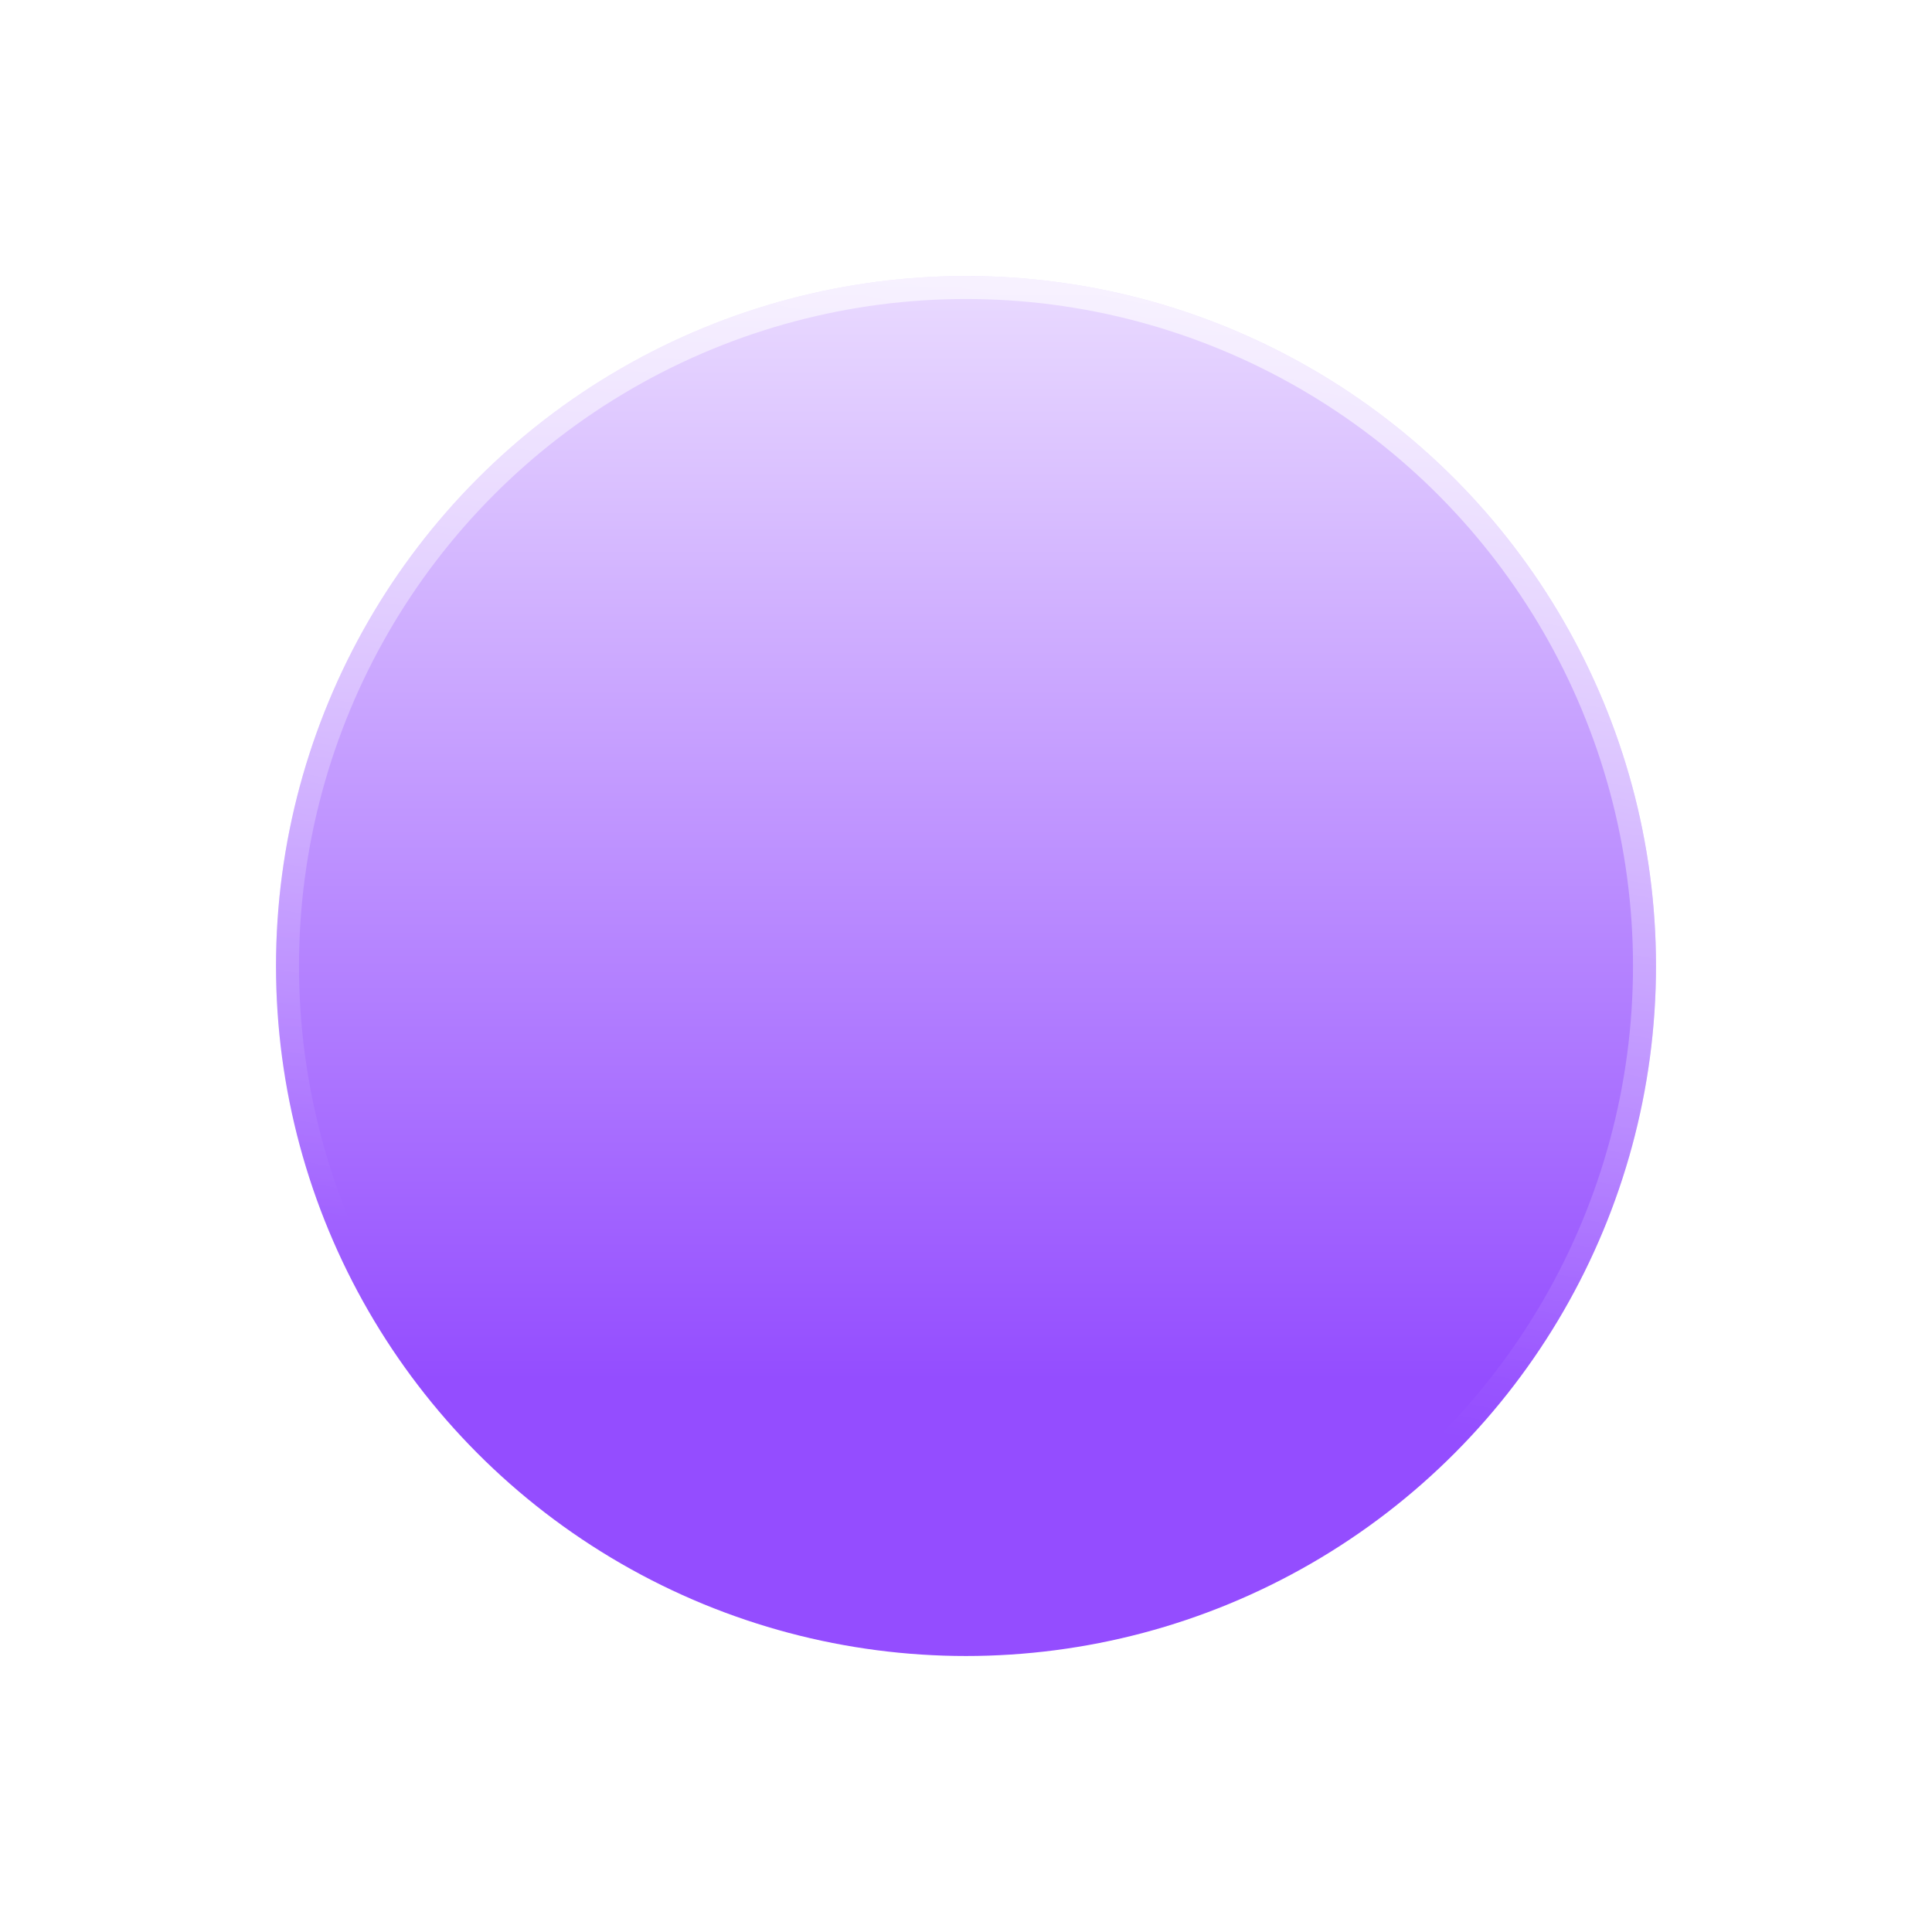 <svg width="168" height="168" viewBox="0 0 168 168" fill="none" xmlns="http://www.w3.org/2000/svg">
<g clip-path="url(#clip0_4570_39257)">
<g filter="url(#filter0_ddi_4570_39257)">
<circle cx="84" cy="84" r="60" fill="url(#paint0_linear_4570_39257)"/>
<circle cx="84" cy="84" r="59" stroke="url(#paint1_linear_4570_39257)" stroke-width="2"/>
</g>
</g>
<defs>
<filter id="filter0_ddi_4570_39257" x="0" y="0" width="168" height="168" filterUnits="userSpaceOnUse" color-interpolation-filters="sRGB">
<feFlood flood-opacity="0" result="BackgroundImageFix"/>
<feColorMatrix in="SourceAlpha" type="matrix" values="0 0 0 0 0 0 0 0 0 0 0 0 0 0 0 0 0 0 127 0" result="hardAlpha"/>
<feOffset/>
<feGaussianBlur stdDeviation="8"/>
<feComposite in2="hardAlpha" operator="out"/>
<feColorMatrix type="matrix" values="0 0 0 0 0.58 0 0 0 0 0.302 0 0 0 0 1 0 0 0 0.2 0"/>
<feBlend mode="normal" in2="BackgroundImageFix" result="effect1_dropShadow_4570_39257"/>
<feColorMatrix in="SourceAlpha" type="matrix" values="0 0 0 0 0 0 0 0 0 0 0 0 0 0 0 0 0 0 127 0" result="hardAlpha"/>
<feOffset/>
<feGaussianBlur stdDeviation="12"/>
<feComposite in2="hardAlpha" operator="out"/>
<feColorMatrix type="matrix" values="0 0 0 0 0.58 0 0 0 0 0.302 0 0 0 0 1 0 0 0 0.2 0"/>
<feBlend mode="normal" in2="effect1_dropShadow_4570_39257" result="effect2_dropShadow_4570_39257"/>
<feBlend mode="normal" in="SourceGraphic" in2="effect2_dropShadow_4570_39257" result="shape"/>
<feColorMatrix in="SourceAlpha" type="matrix" values="0 0 0 0 0 0 0 0 0 0 0 0 0 0 0 0 0 0 127 0" result="hardAlpha"/>
<feOffset/>
<feGaussianBlur stdDeviation="24"/>
<feComposite in2="hardAlpha" operator="arithmetic" k2="-1" k3="1"/>
<feColorMatrix type="matrix" values="0 0 0 0 0.58 0 0 0 0 0.302 0 0 0 0 1 0 0 0 0.2 0"/>
<feBlend mode="normal" in2="shape" result="effect3_innerShadow_4570_39257"/>
</filter>
<linearGradient id="paint0_linear_4570_39257" x1="84" y1="24" x2="84" y2="144" gradientUnits="userSpaceOnUse">
<stop offset="0" stop-color="#EADBFF"/>
<stop offset="0.8" stop-color="#944DFF"/>
<stop offset="1" stop-color="#944DFF"/>
</linearGradient>
<linearGradient id="paint1_linear_4570_39257" x1="120.588" y1="-24.388" x2="92.515" y2="118.351" gradientUnits="userSpaceOnUse">
<stop stop-color="white"/>
<stop offset="1" stop-color="white" stop-opacity="0"/>
</linearGradient>
<clipPath id="clip0_4570_39257">
<rect width="168" height="168" fill="white"/>
</clipPath>
</defs>
</svg>
